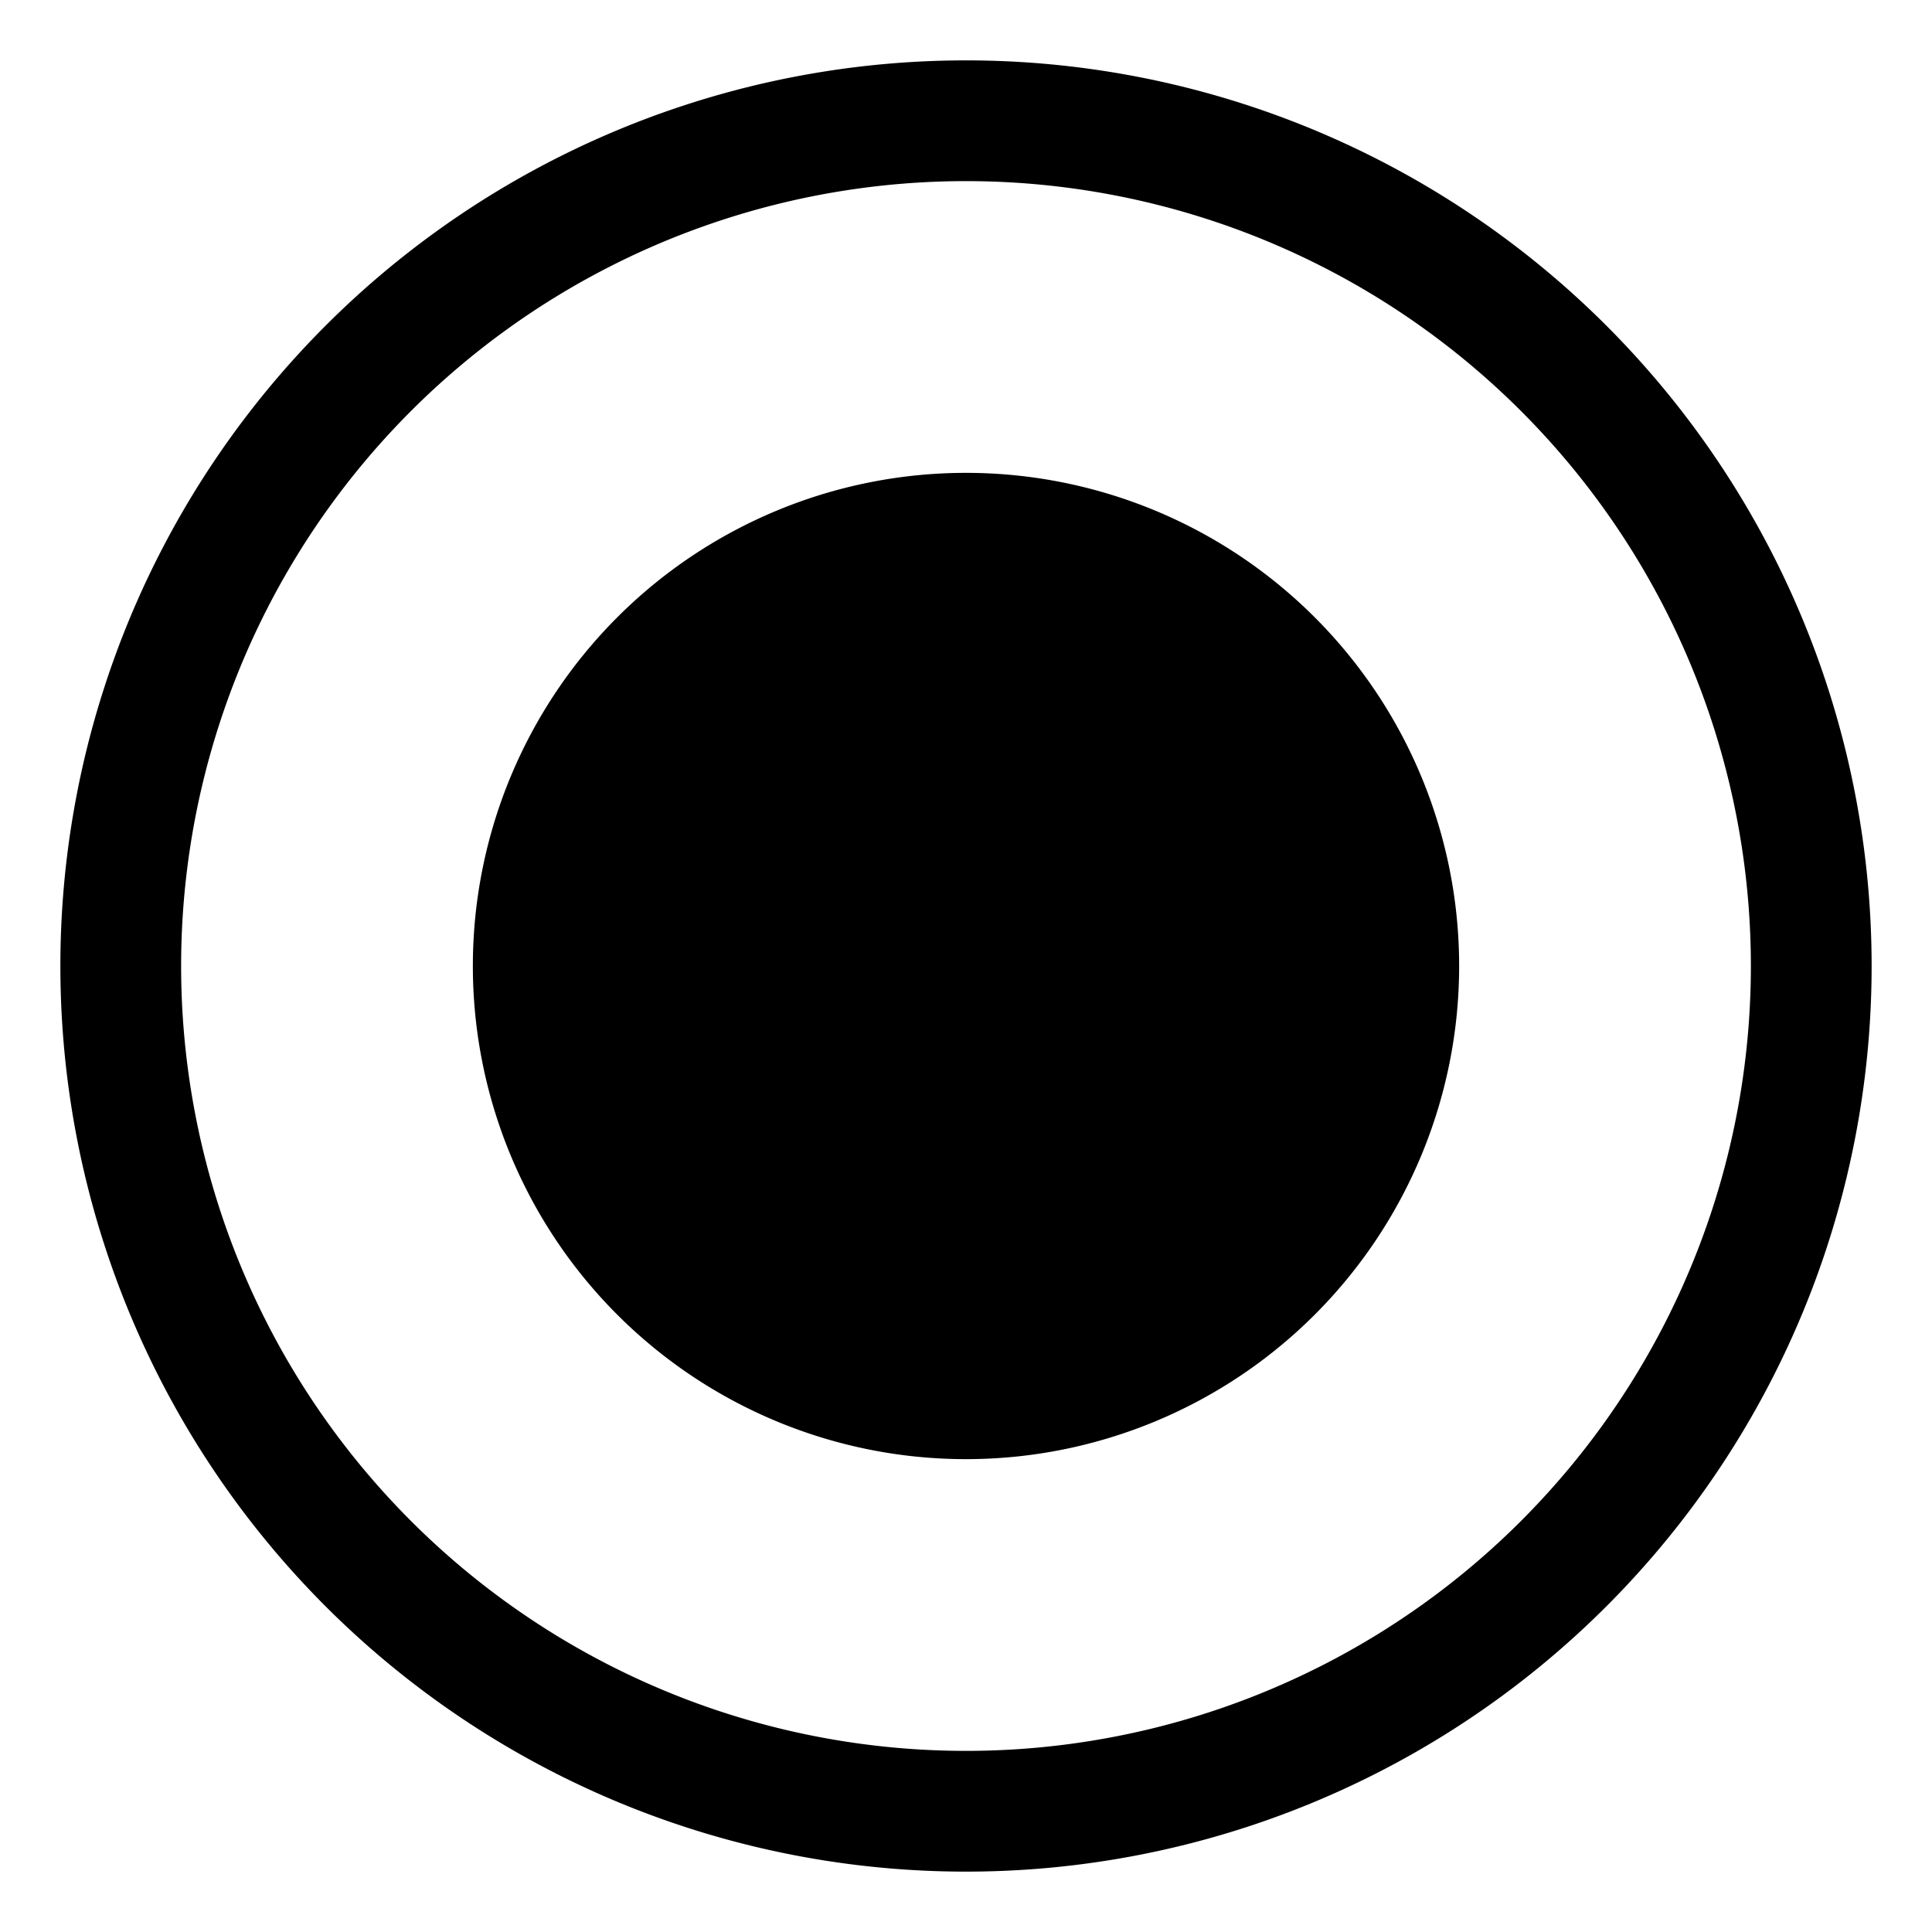 <svg width="16" height="16" viewBox="0 0 16 16" fill="none" xmlns="http://www.w3.org/2000/svg"><path d="M8 15A7 7 0 1 0 8 1a7 7 0 0 0 0 14z" stroke="#000" stroke-miterlimit="10"/><path d="M8 12.047a4.047 4.047 0 1 0 0-8.094 4.047 4.047 0 0 0 0 8.094z" fill="#000" stroke="#000" stroke-width=".074" stroke-miterlimit="10"/></svg>